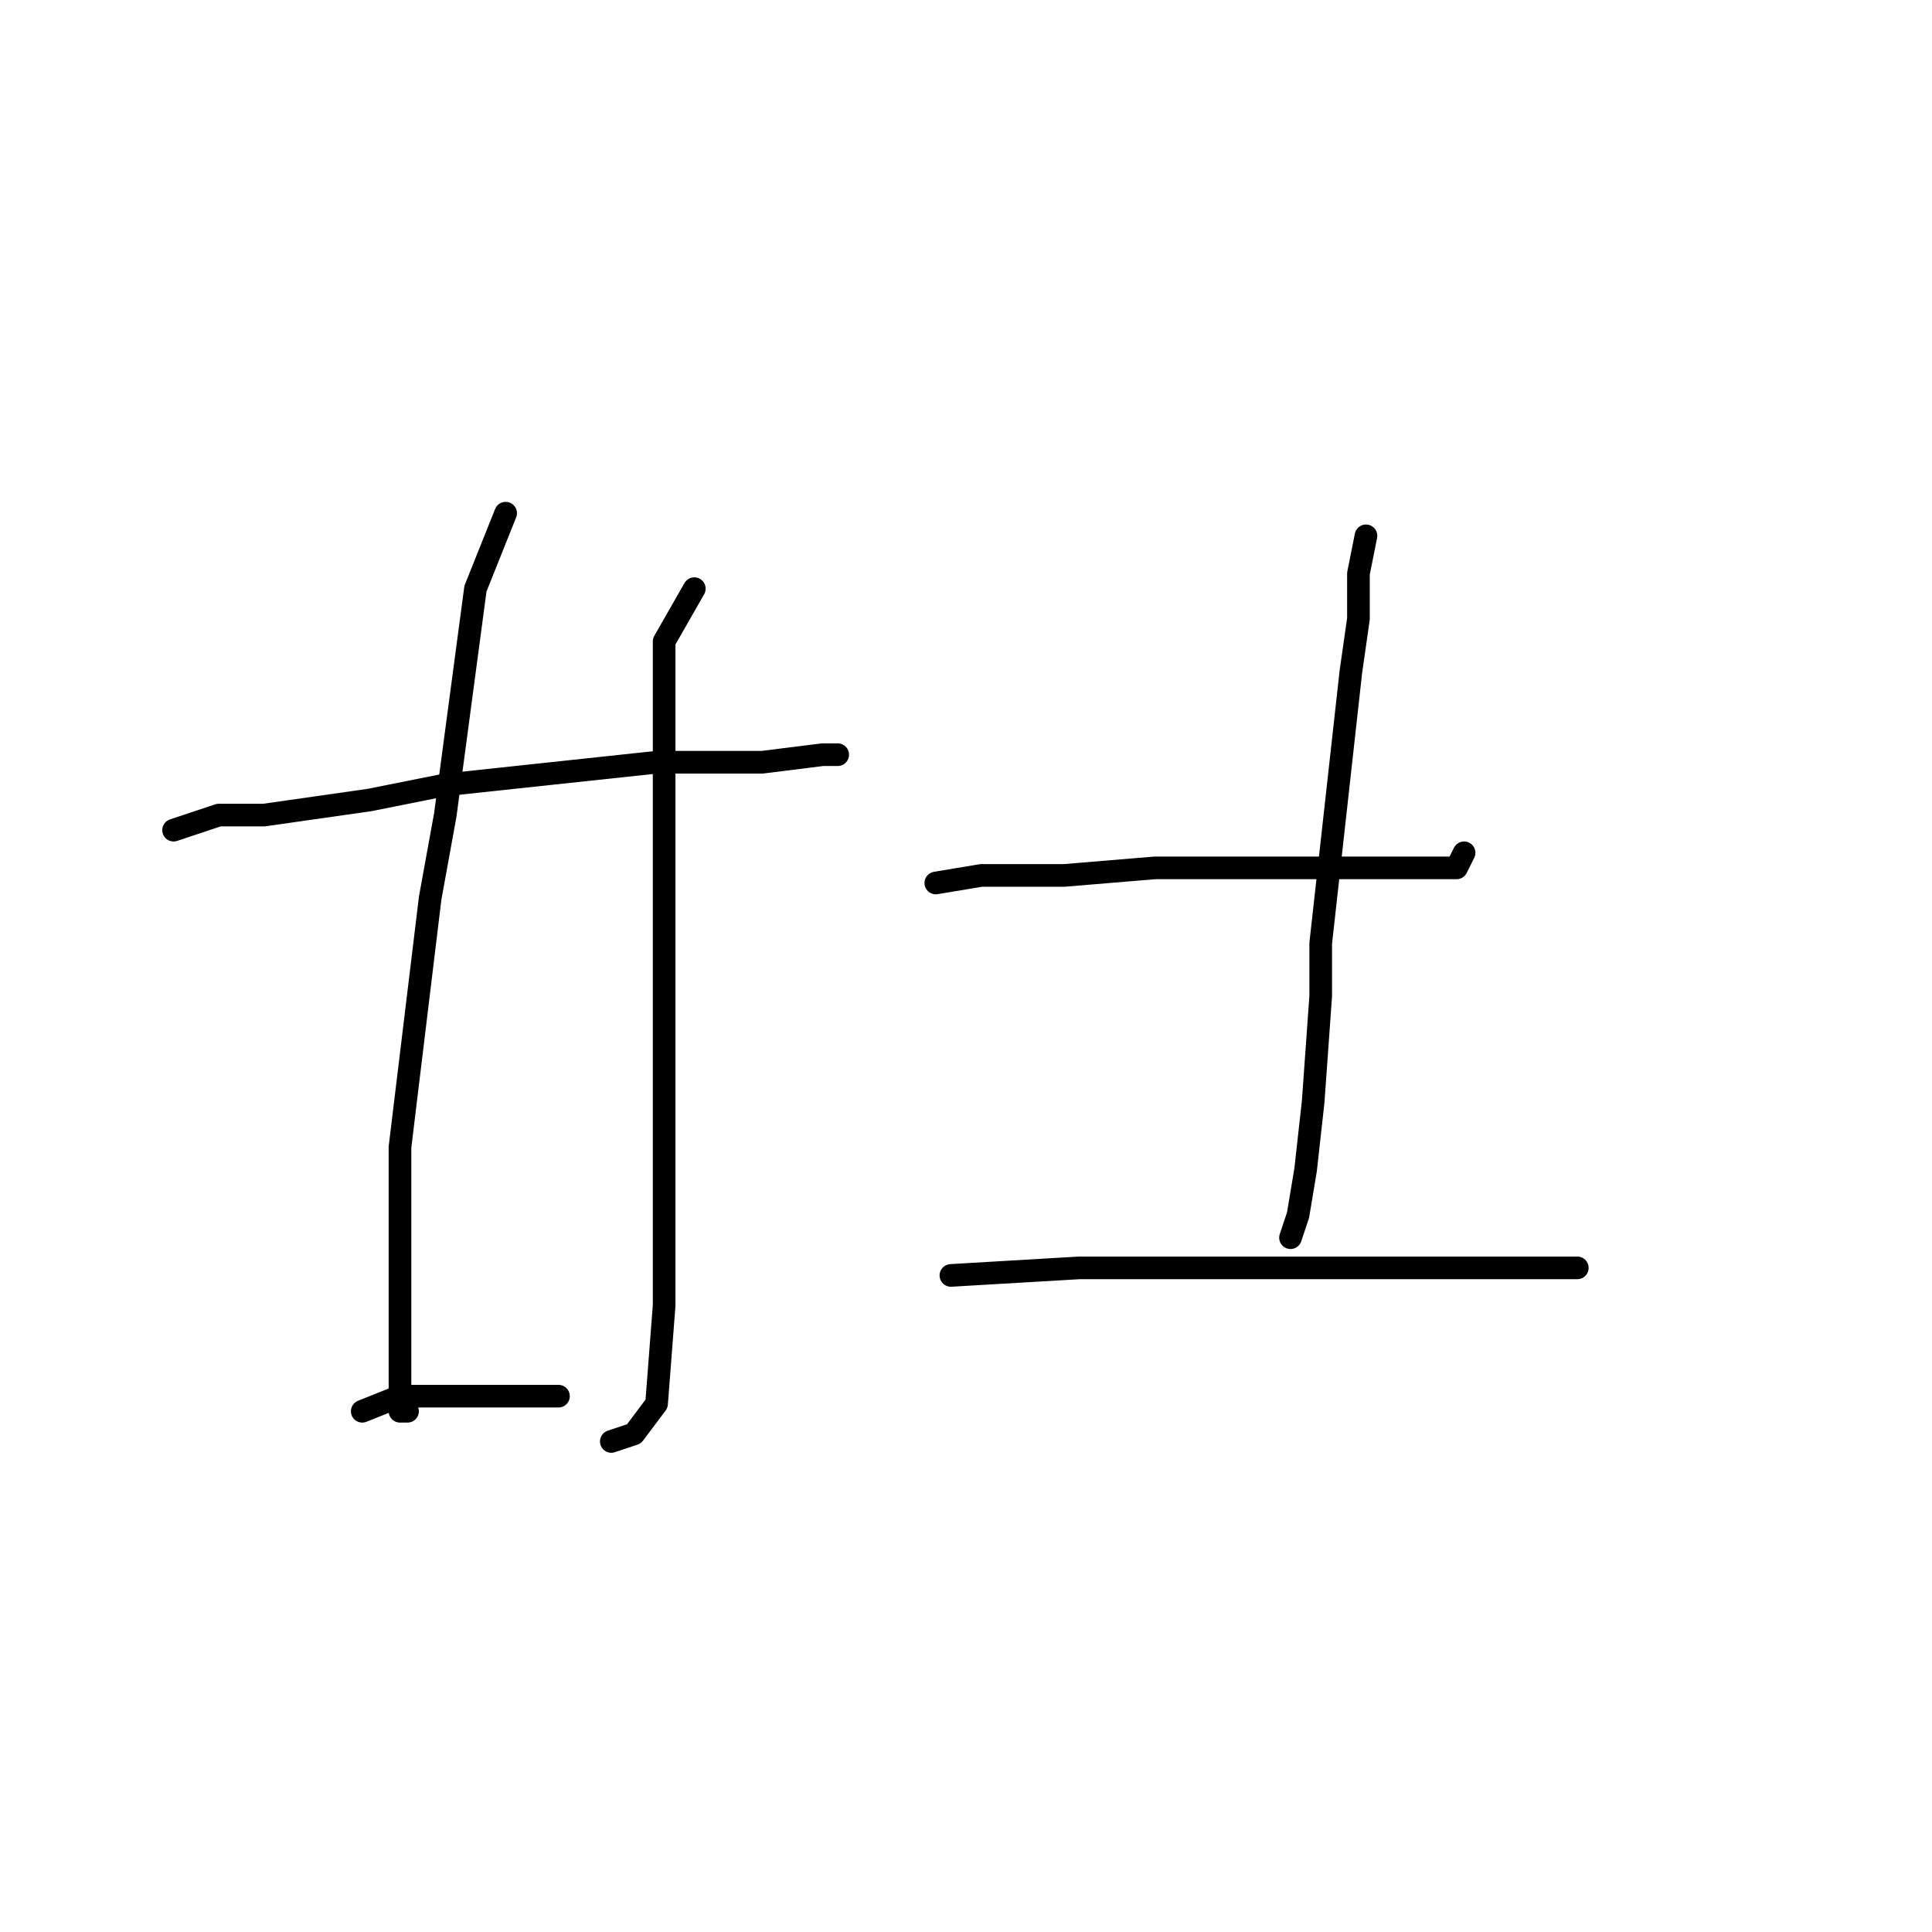 <?xml version="1.0" standalone="no"?>
    <svg width="256" height="256" xmlns="http://www.w3.org/2000/svg" version="1.1">
    <polyline stroke="black" stroke-width="3" stroke-linecap="round" fill="transparent" stroke-linejoin="round" points="23 110 29 108 35 108 49 106 59 104 87 101 101 101 109 100 111 100 111 100 " />
        <polyline stroke="black" stroke-width="3" stroke-linecap="round" fill="transparent" stroke-linejoin="round" points="67 68 63 78 59 108 57 119 53 152 53 162 53 176 53 185 53 187 54 187 54 187 " />
        <polyline stroke="black" stroke-width="3" stroke-linecap="round" fill="transparent" stroke-linejoin="round" points="92 78 88 85 88 90 88 96 88 124 88 136 88 157 88 173 87 186 84 190 81 191 81 191 " />
        <polyline stroke="black" stroke-width="3" stroke-linecap="round" fill="transparent" stroke-linejoin="round" points="48 187 53 185 59 185 66 185 74 185 74 185 " />
        <polyline stroke="black" stroke-width="3" stroke-linecap="round" fill="transparent" stroke-linejoin="round" points="124 117 130 116 136 116 141 116 153 115 166 115 172 115 181 115 189 115 193 115 194 113 194 113 " />
        <polyline stroke="black" stroke-width="3" stroke-linecap="round" fill="transparent" stroke-linejoin="round" points="181 71 180 76 180 82 179 89 176 116 175 125 175 132 174 146 173 155 172 161 171 164 171 164 " />
        <polyline stroke="black" stroke-width="3" stroke-linecap="round" fill="transparent" stroke-linejoin="round" points="126 169 143 168 159 168 168 168 191 168 197 168 205 168 208 168 209 168 209 168 " />
        </svg>
